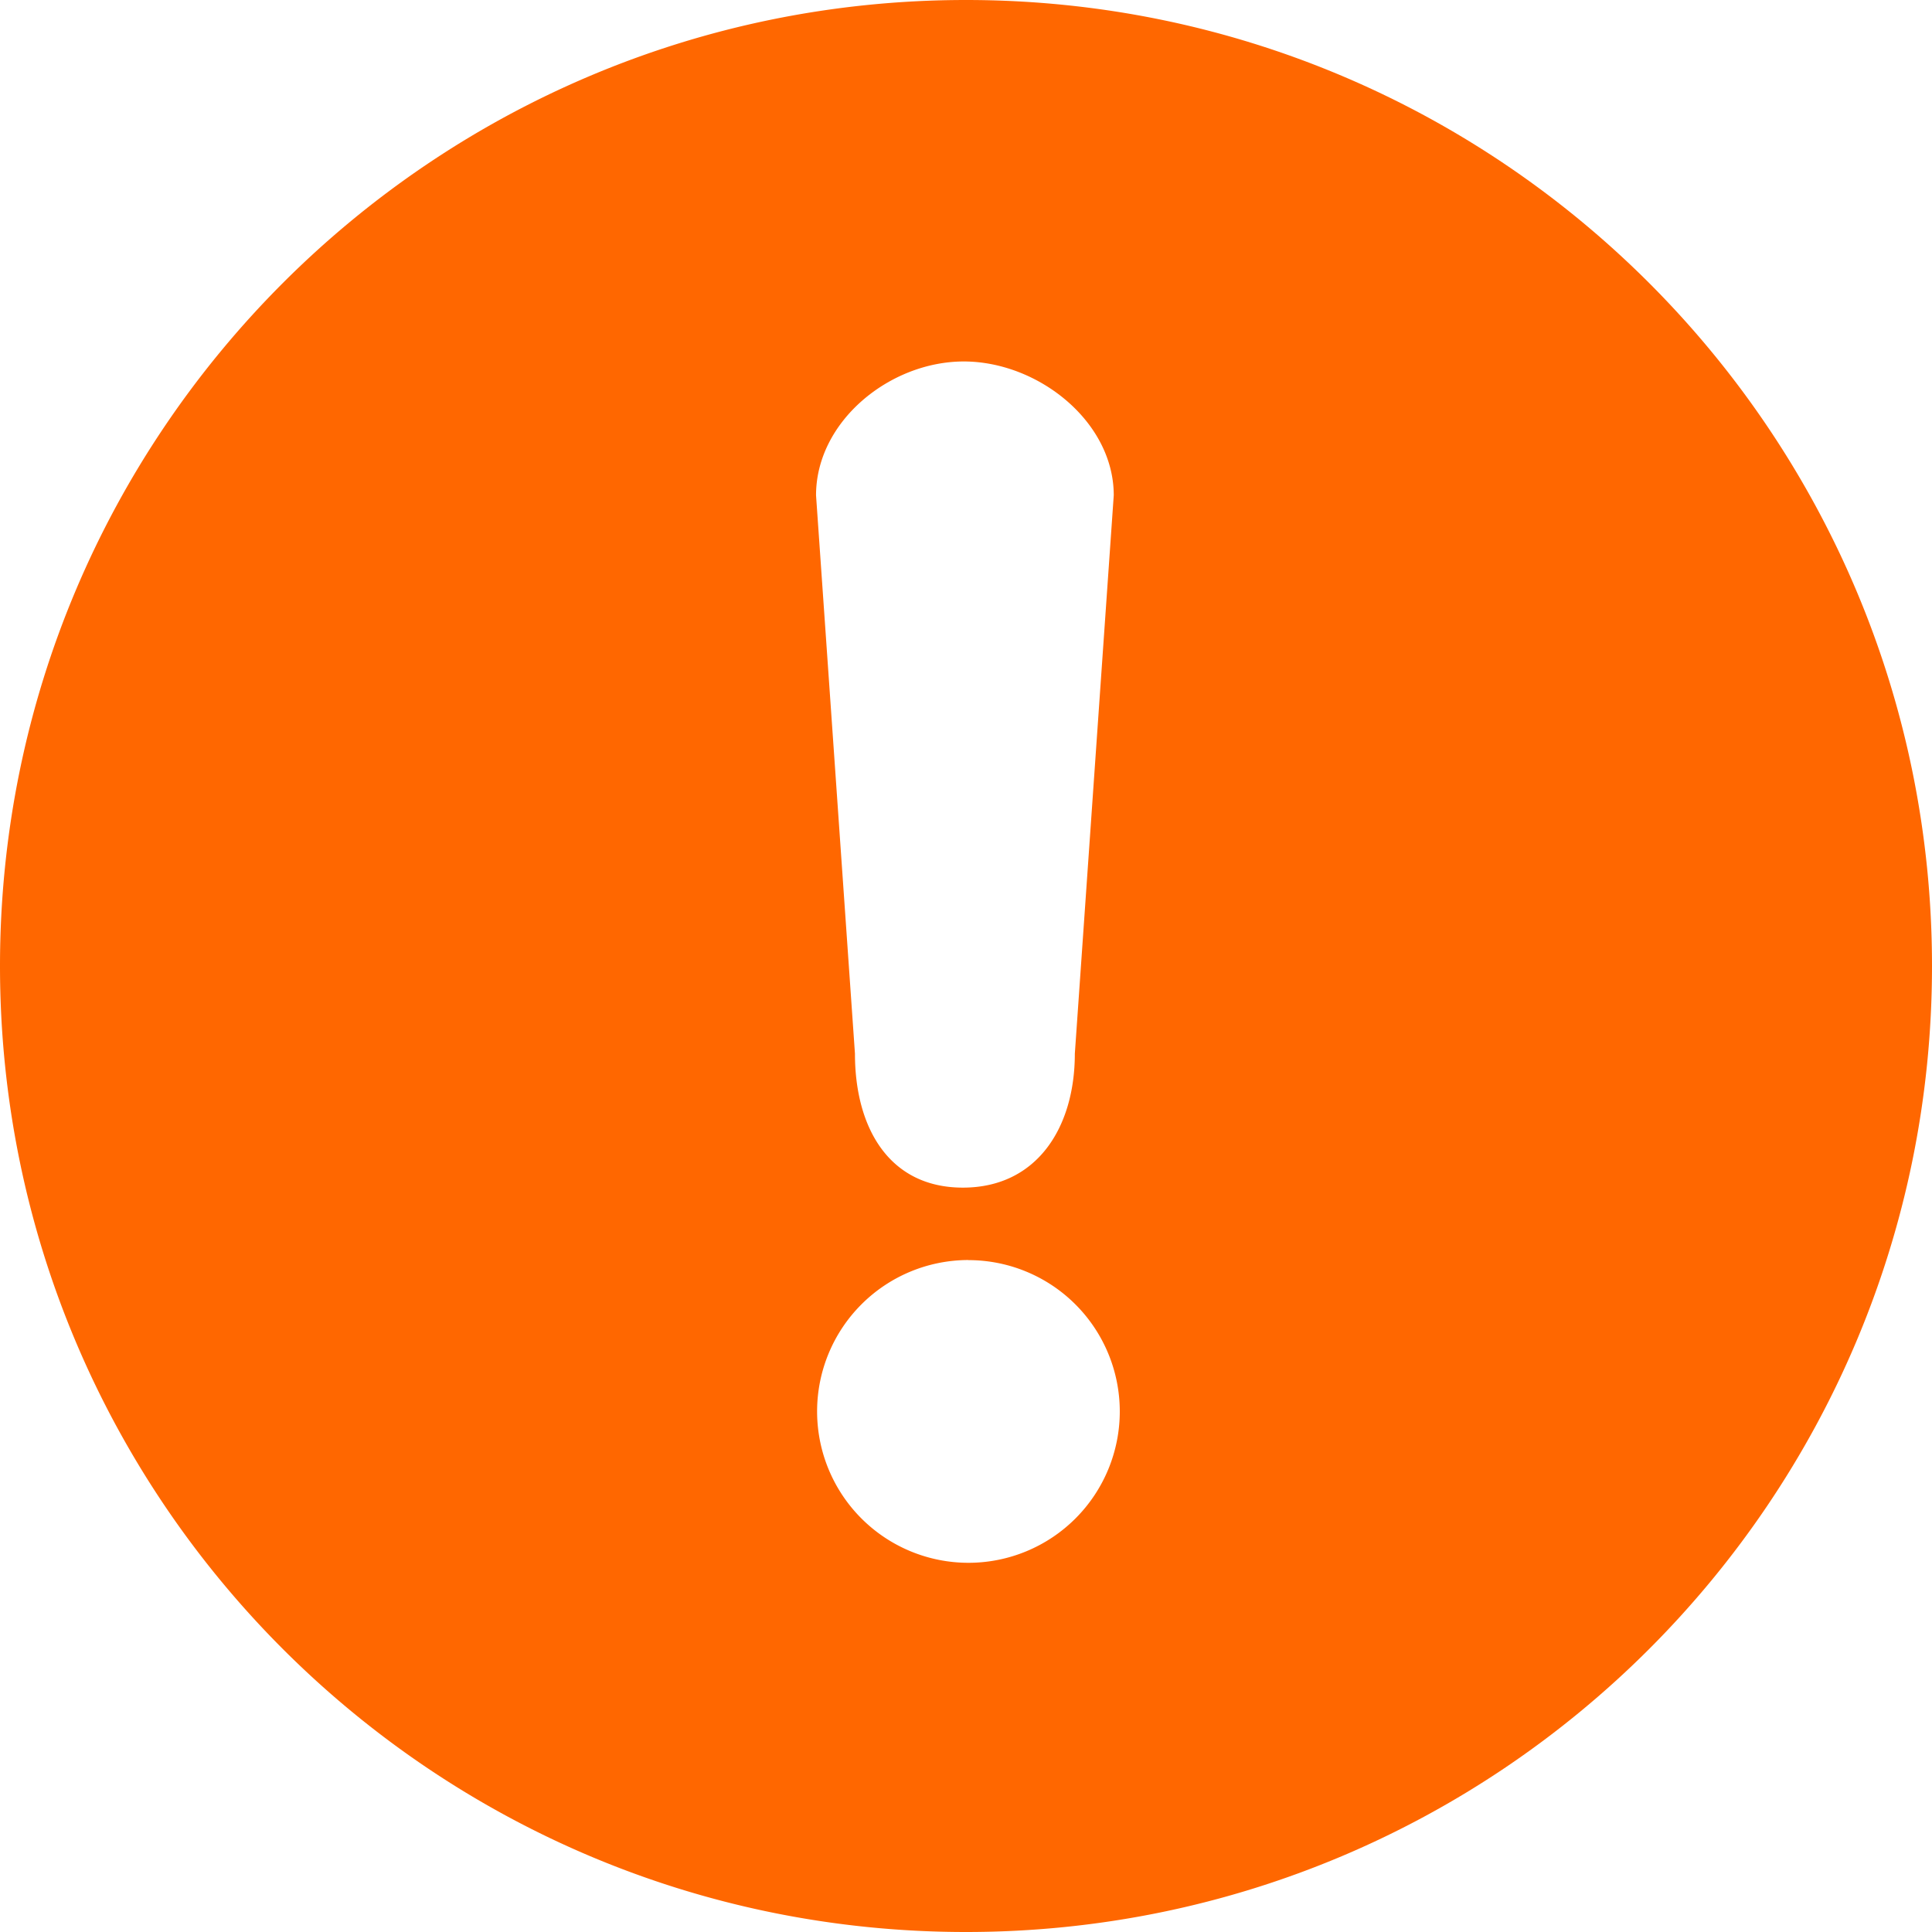 <?xml version="1.0" standalone="no"?><!DOCTYPE svg PUBLIC "-//W3C//DTD SVG 1.1//EN" "http://www.w3.org/Graphics/SVG/1.1/DTD/svg11.dtd"><svg t="1588475184551" class="icon" viewBox="0 0 1024 1024" version="1.1" xmlns="http://www.w3.org/2000/svg" p-id="19520" width="32" height="32" xmlns:xlink="http://www.w3.org/1999/xlink"><defs><style type="text/css"></style></defs><path d="M512 1024C229.23 1024 0 794.819 0 512 0 229.23 229.23 0 512 0S1024 229.23 1024 512C1024 794.819 794.77 1024 512 1024z m78.312-761.466c0-39.205-40.229-70.949-79.482-70.949-39.205 0-78.312 31.744-78.312 70.949l20.626 295.936c0 39.205 18.042 70.997 57.198 70.997 39.205 0 59.343-31.793 59.343-70.997l20.626-295.936z m-77.044 405.309a80.213 80.213 0 1 0 0.098 160.475 80.213 80.213 0 0 0-0.146-160.427z" fill="#ff6700" p-id="19521"></path></svg>